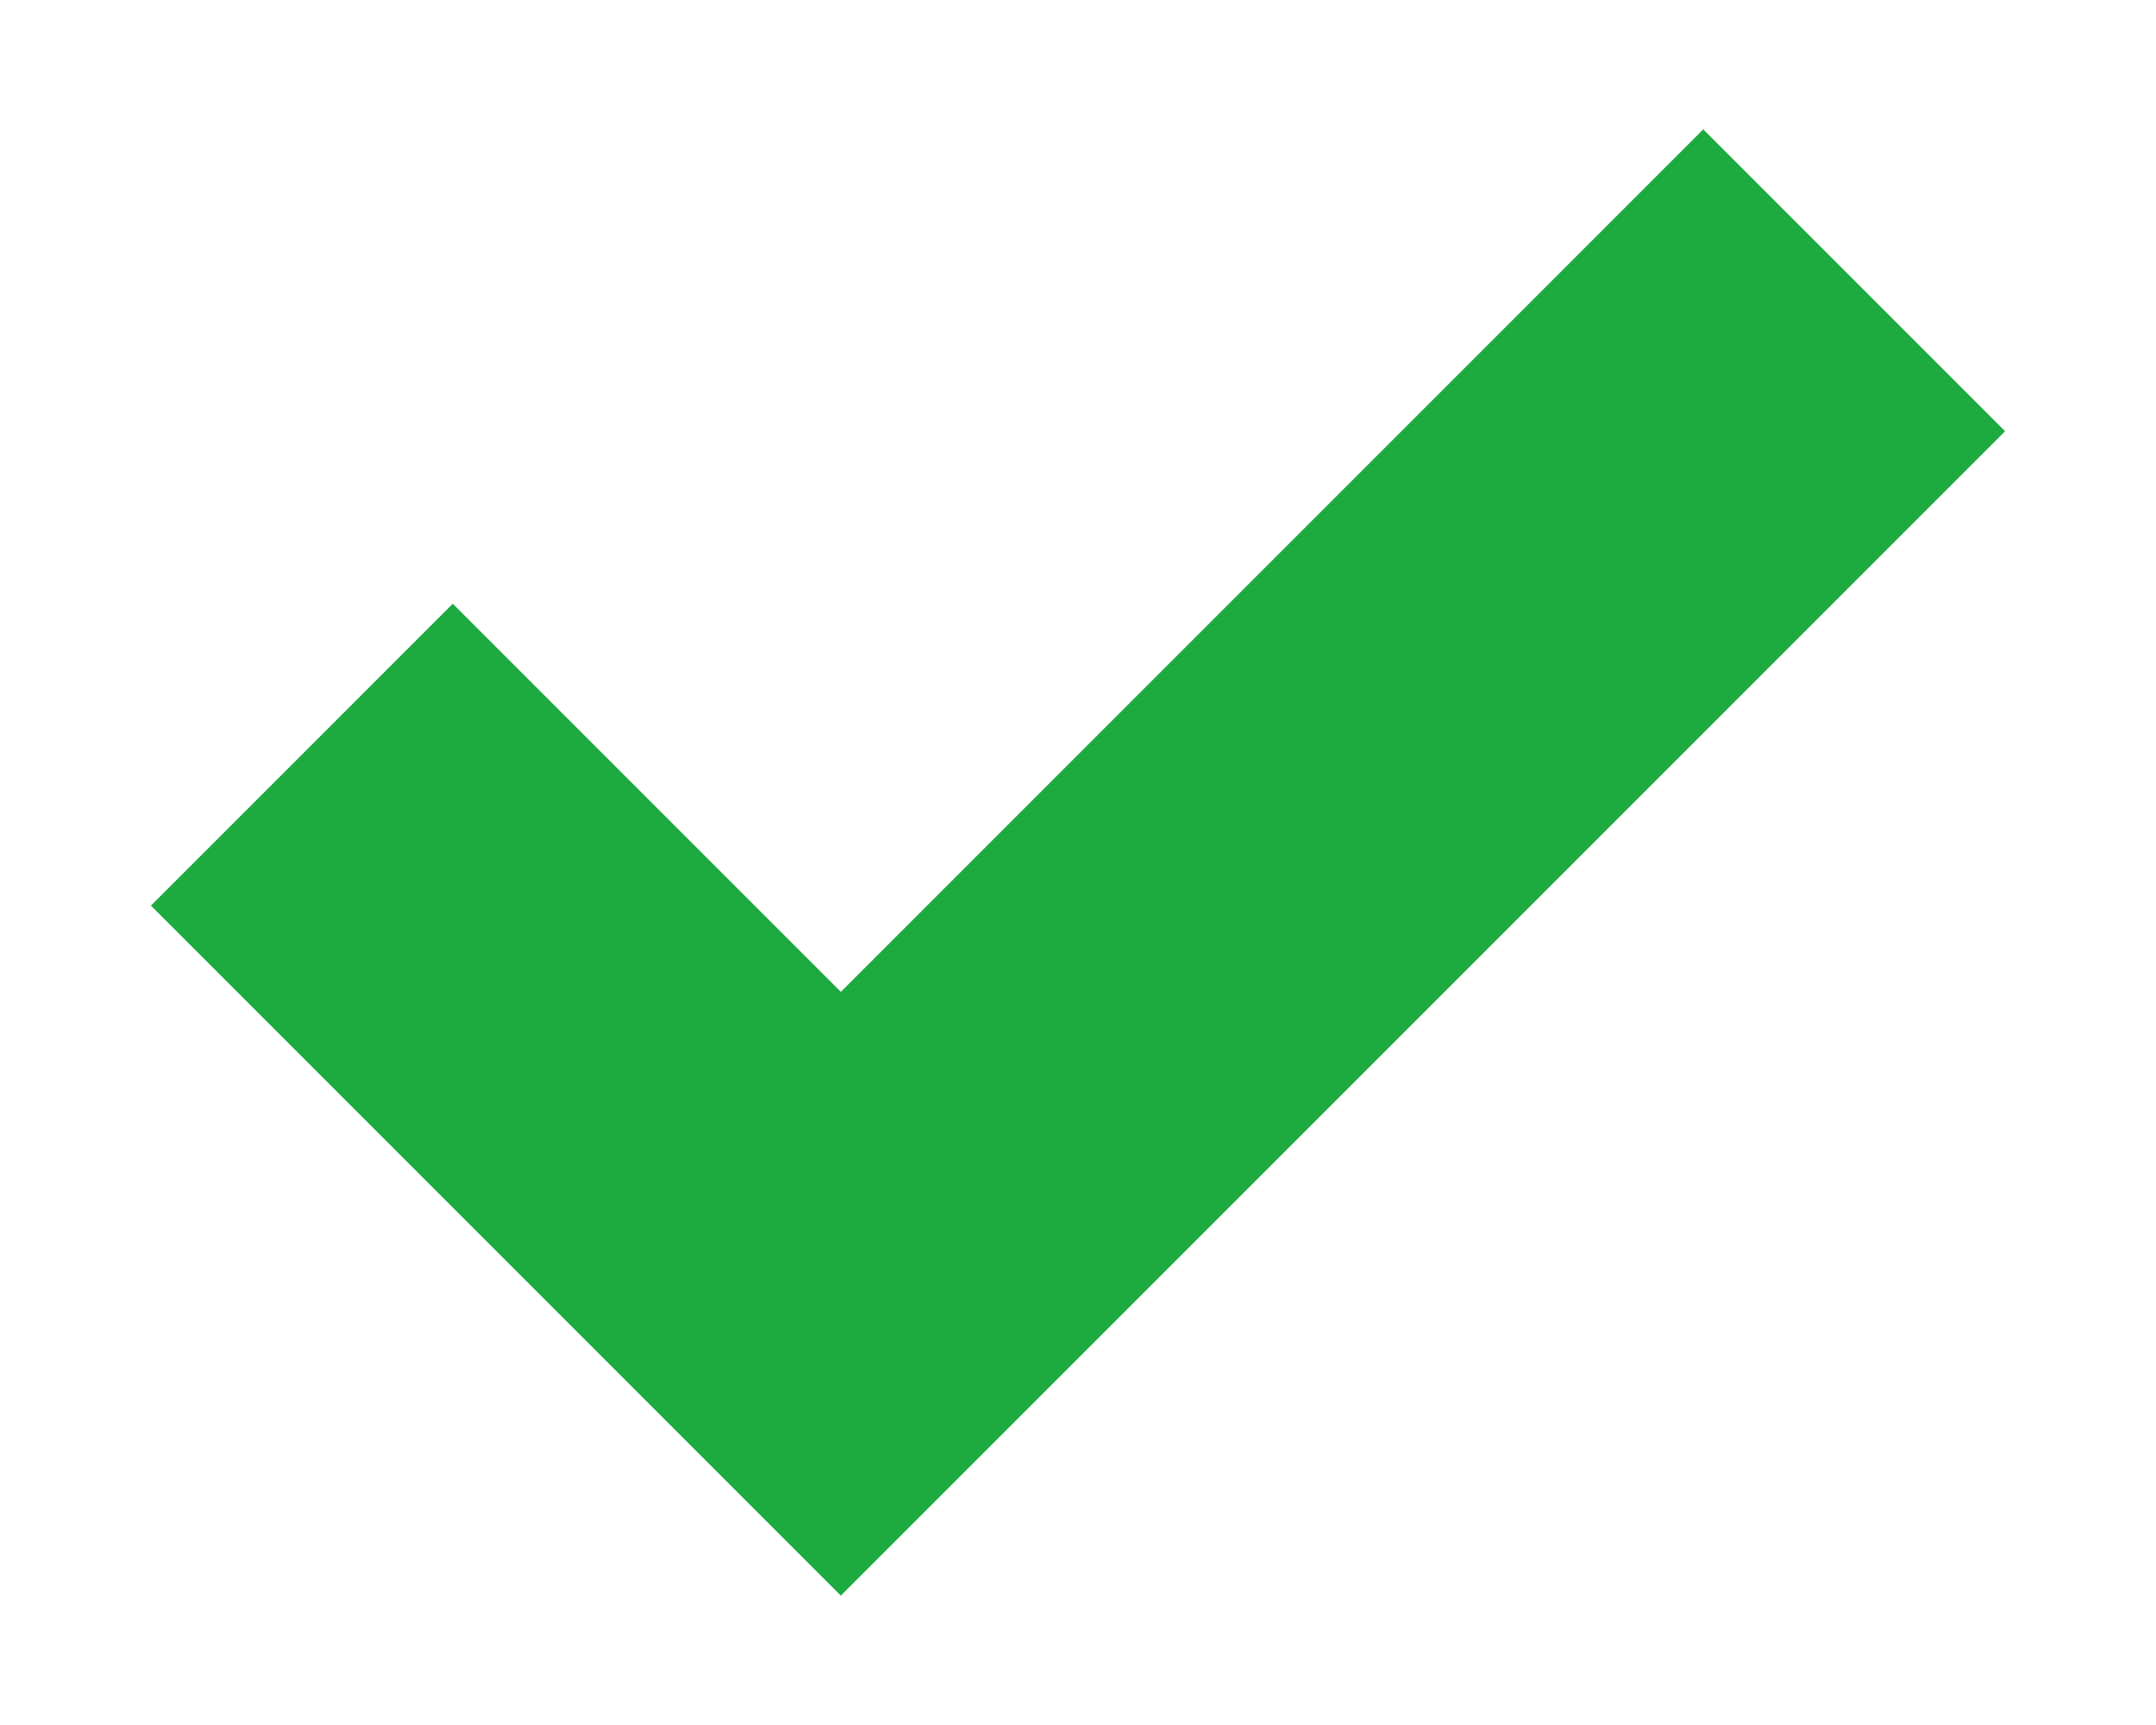 <?xml version="1.0" encoding="utf-8"?>
<!-- Generator: Adobe Illustrator 24.1.3, SVG Export Plug-In . SVG Version: 6.00 Build 0)  -->
<svg version="1.1" id="Layer_1" xmlns="http://www.w3.org/2000/svg" xmlns:xlink="http://www.w3.org/1999/xlink" x="0px" y="0px"
	 viewBox="0 0 10 8" style="enable-background:new 0 0 10 8;" xml:space="preserve">
<style type="text/css">
	.st0{fill-rule:evenodd;clip-rule:evenodd;fill:#1DAA3E;}
</style>
<desc>Created with Sketch.</desc>
<g id="Symbols">
	<g id="Icon-_x2F_-Checkmark-Circle" transform="translate(-5, -6)">
		<polygon id="Path-7" class="st0" points="8.9,10.6 7.1,8.8 5.7,10.2 8.9,13.4 14.3,8 12.9,6.6 		"/>
	</g>
</g>
</svg>
